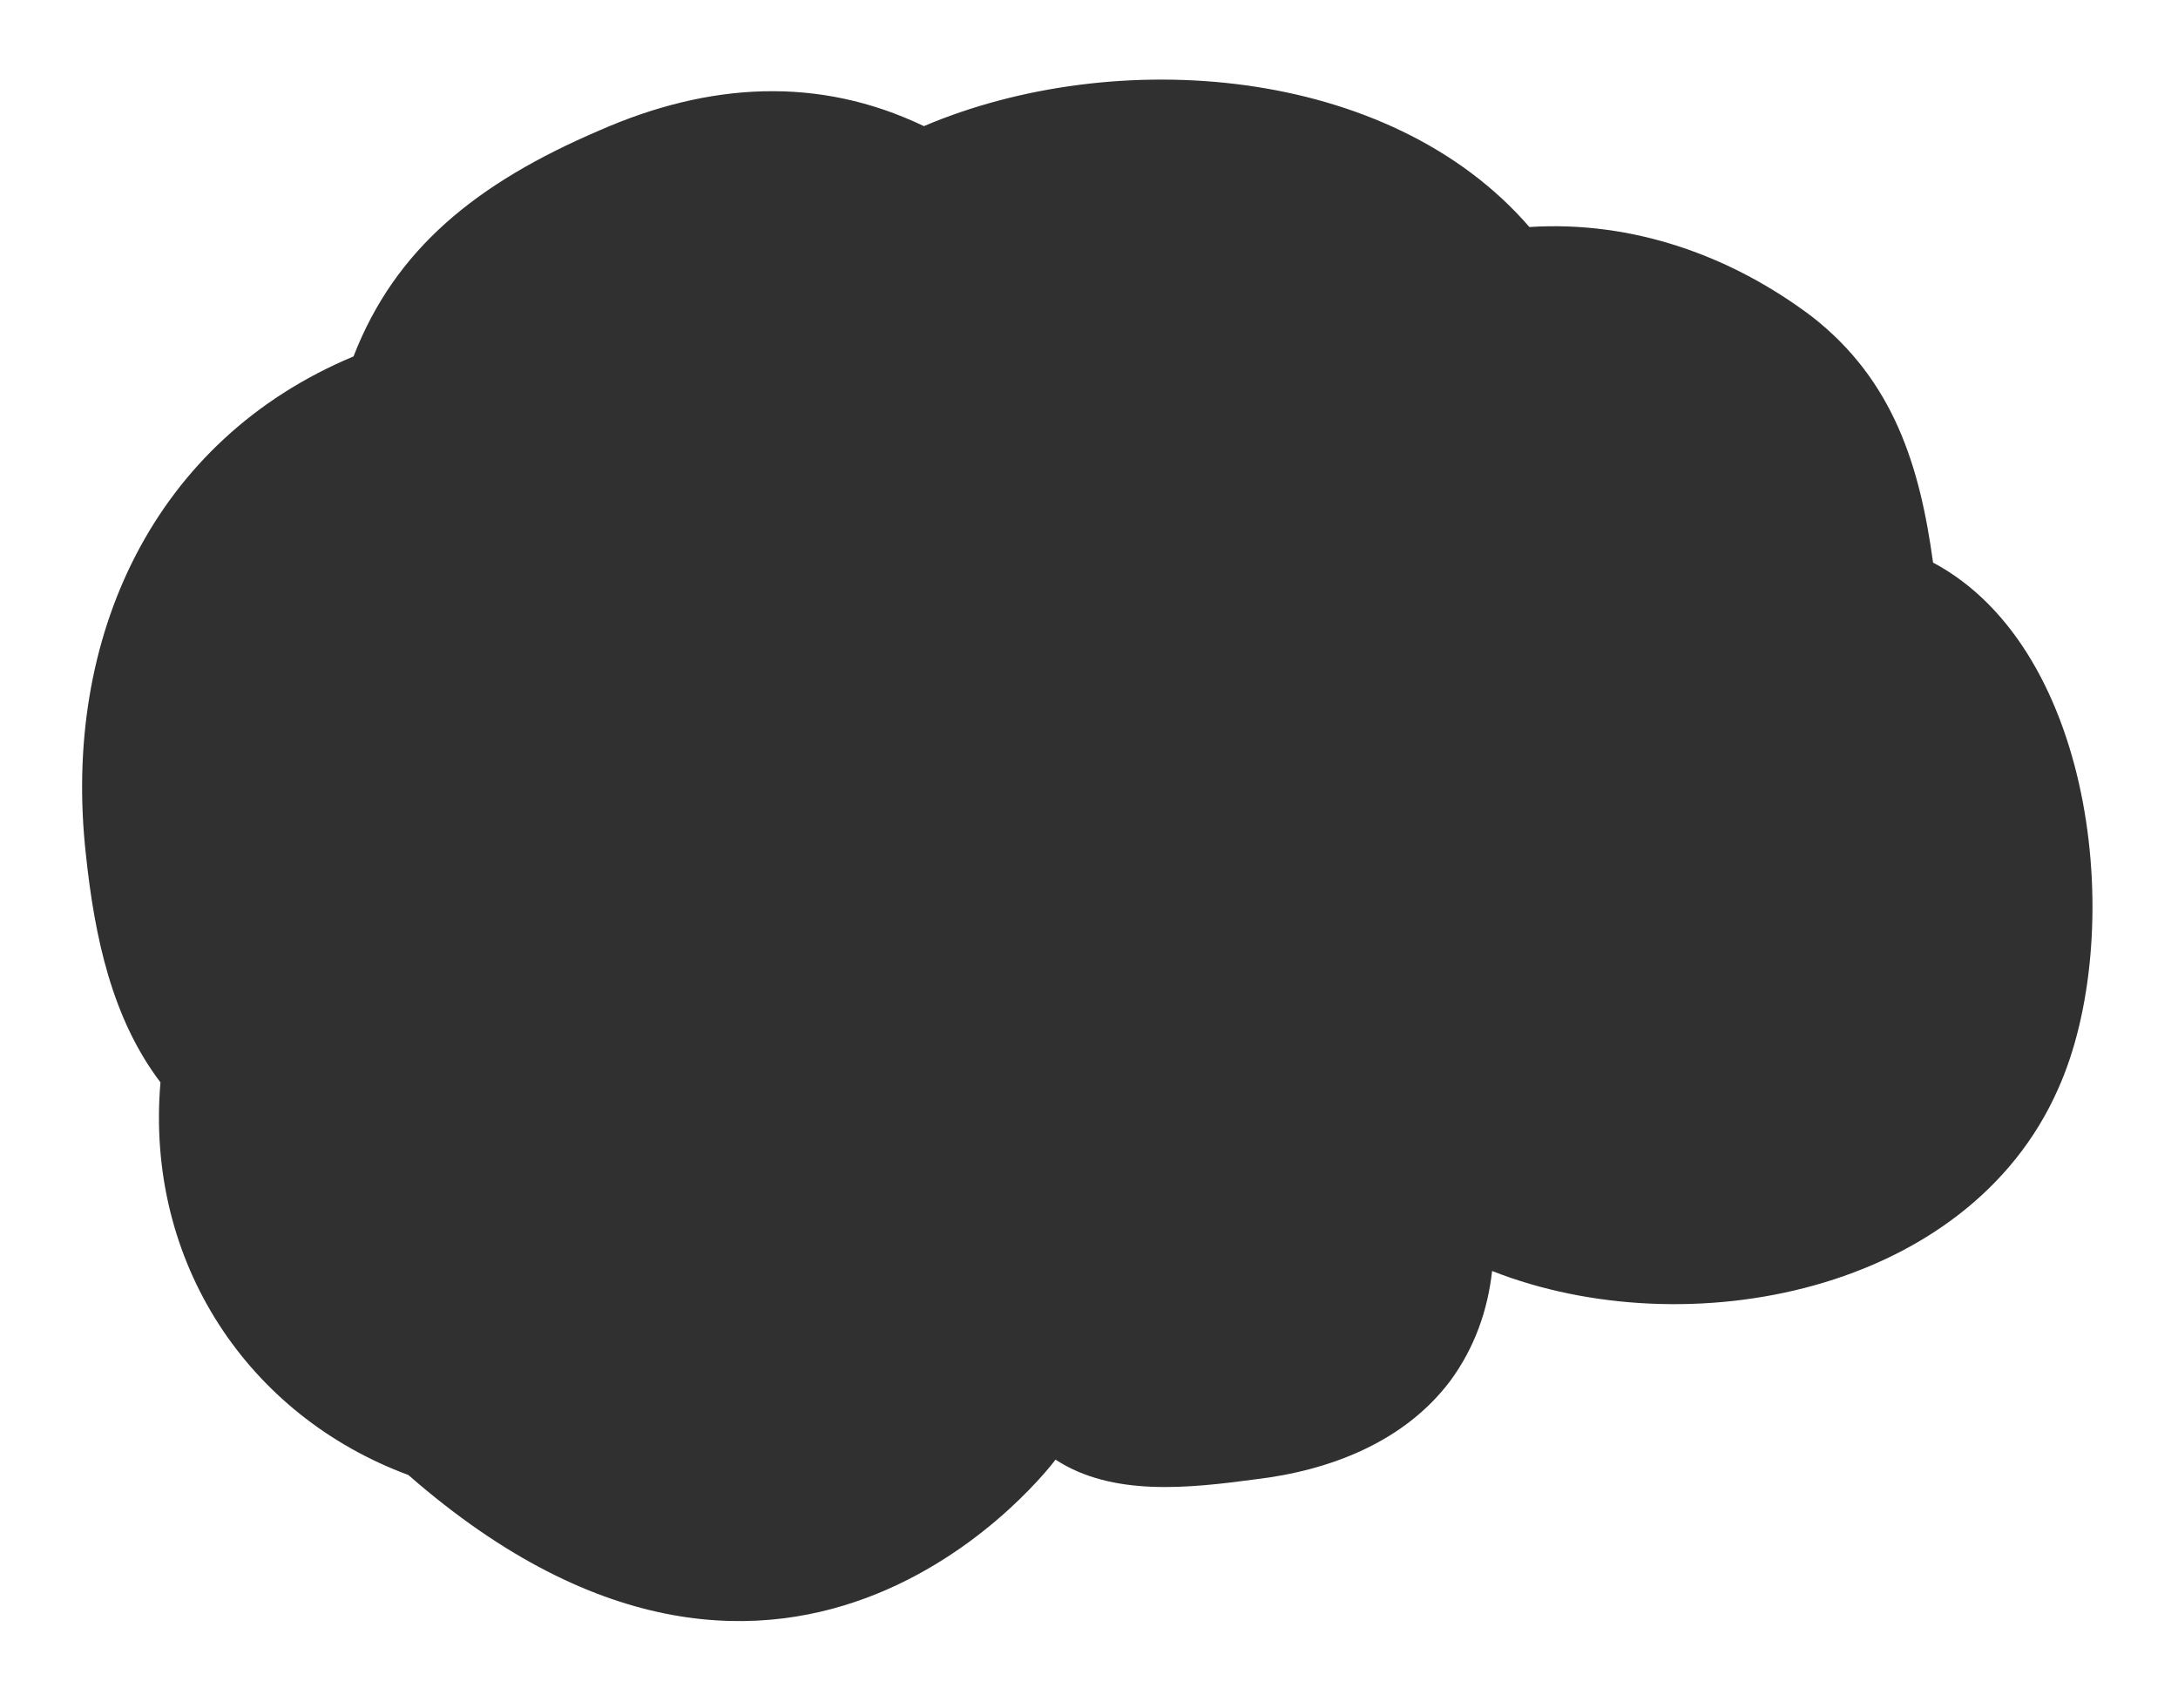 <?xml version="1.0" encoding="UTF-8" standalone="no"?>
<svg
   xmlns:dc="http://purl.org/dc/elements/1.1/"
   xmlns:cc="http://creativecommons.org/ns#"
   xmlns:rdf="http://www.w3.org/1999/02/22-rdf-syntax-ns#"
   xmlns:svg="http://www.w3.org/2000/svg"
   xmlns="http://www.w3.org/2000/svg"
   xmlns:sodipodi="http://sodipodi.sourceforge.net/DTD/sodipodi-0.dtd"
   xmlns:inkscape="http://www.inkscape.org/namespaces/inkscape"
   height="35.015"
   width="44.639"
   id="svg2"
   xml:space="preserve"
   enable-background="new 0 0 100 100"
   viewBox="0 0 44.639 35.015"
   y="0px"
   x="0px"
   version="1.0"
   inkscape:version="0.91 r13725"
   sodipodi:docname="logo_picto.svg"><sodipodi:namedview
     pagecolor="#ffffff"
     bordercolor="#666666"
     borderopacity="1"
     objecttolerance="10"
     gridtolerance="10"
     guidetolerance="10"
     inkscape:pageopacity="0"
     inkscape:pageshadow="2"
     inkscape:window-width="1920"
     inkscape:window-height="1016"
     id="namedview10"
     showgrid="false"
     inkscape:zoom="1.1914837"
     inkscape:cx="61.777798"
     inkscape:cy="34.334276"
     inkscape:window-x="0"
     inkscape:window-y="27"
     inkscape:window-maximized="1"
     inkscape:current-layer="g4146" /><defs
     id="defs8" /><g
     transform="matrix(1.048,0,0,1.048,-3.621,-15.98)"
     id="g4156"><g
       id="g4146"
       transform="matrix(0.251,0,0,0.251,9.03,-3.321)"
       style="fill:#303030;fill-opacity:1"><path
         inkscape:connector-curvature="0"
         style="opacity:1;fill:#303030;fill-opacity:1;stroke:none;stroke-width:0;stroke-miterlimit:4;stroke-dasharray:none;stroke-opacity:1"
         d="m 60.031,187.736 c 4.444,2.906 10.427,2.222 15.555,1.538 5.812,-0.684 11.623,-2.906 15.213,-7.692 1.88,-2.564 2.906,-5.47 3.248,-8.547 15.213,5.983 37.092,1.709 44.1,-14.187 5.299,-11.794 3.077,-34.186 -9.743,-41.023 -1.026,-7.521 -3.077,-14.187 -9.401,-19.144 -6.324,-4.786 -14.016,-7.521 -22.05,-7.008 -10.94,-12.649 -32.306,-14.187 -47.177,-7.863 -8.205,-3.931 -16.751,-3.419 -25.298,0.342 -9.572,4.102 -15.897,9.23 -19.144,17.606 -15.555,6.495 -22.734,21.879 -20.854,38.801 0.684,6.495 2.051,12.82 5.812,17.777 -1.197,14.016 6.837,25.982 19.315,30.597 30.081,26.299 50.425,-1.197 50.425,-1.197 z"
         id="path4" /></g></g></svg>